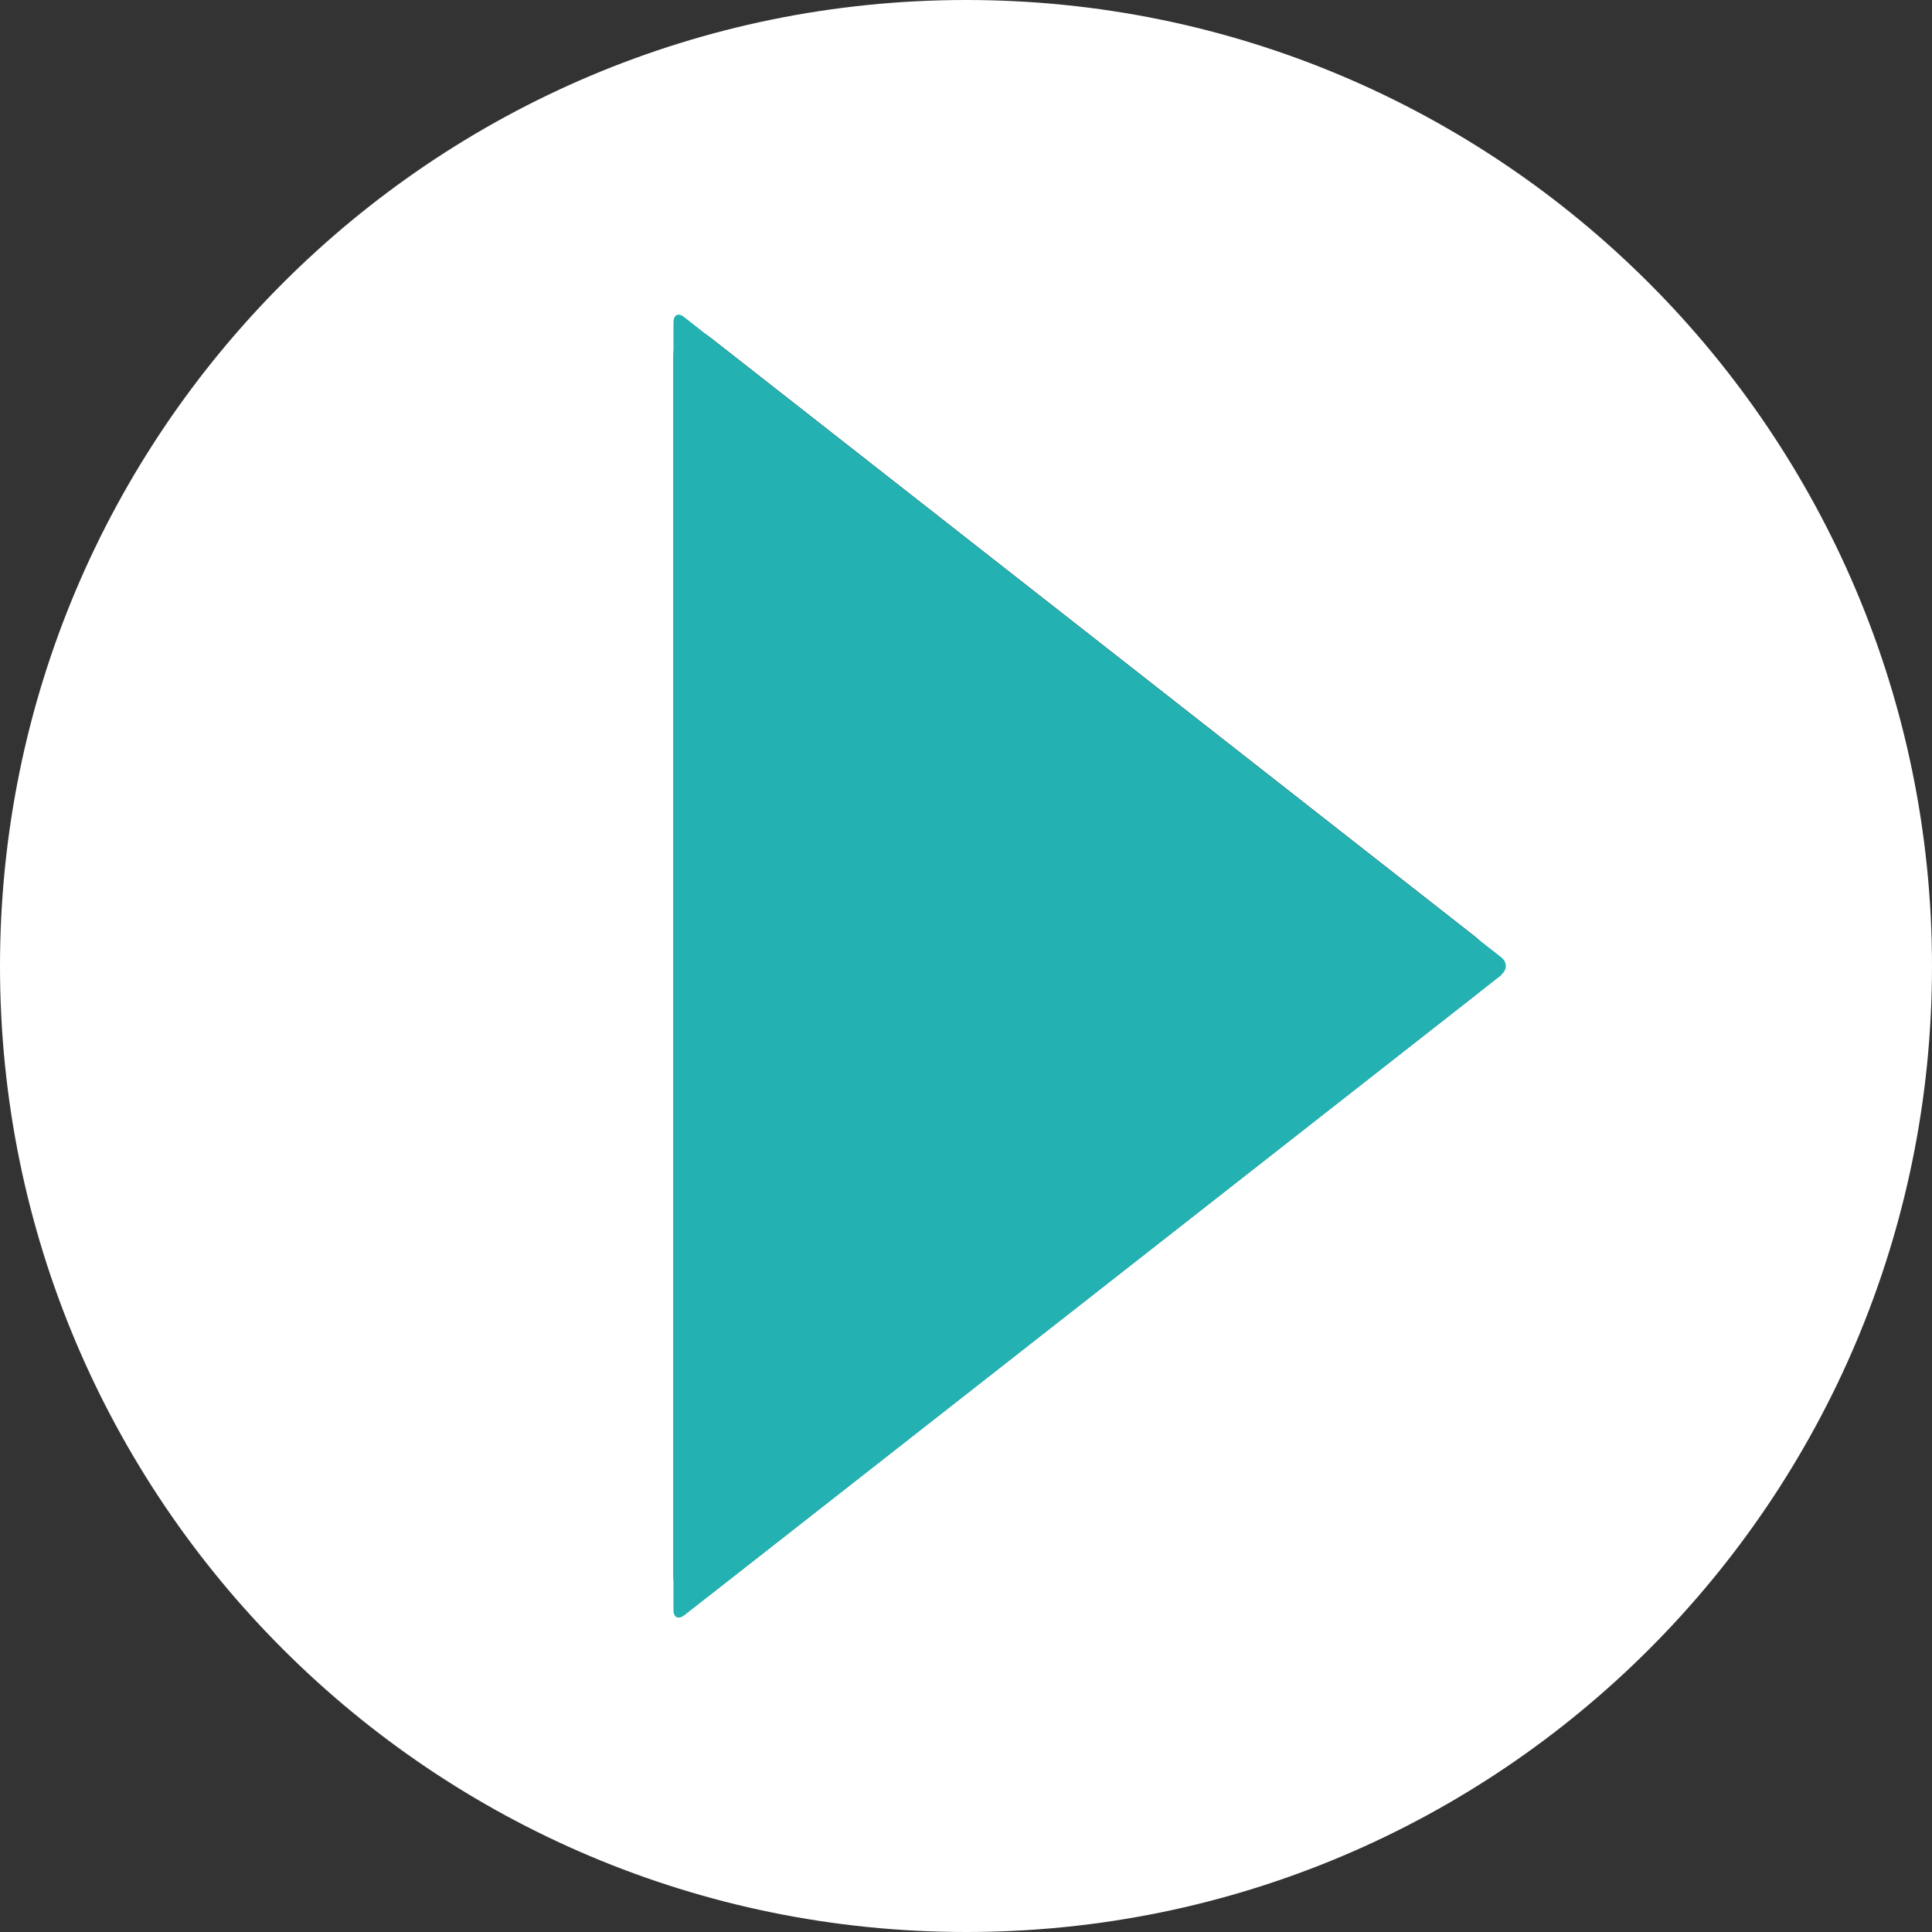 <?xml version="1.0" encoding="UTF-8"?>
<svg id="_レイヤー_2" data-name="レイヤー 2" xmlns="http://www.w3.org/2000/svg" viewBox="0 0 39.53 39.53">
  <rect x="0" y="0" width="39.53" height="39.53" fill="#333333" stroke="none"/>
  <defs>
    <style>
      .cls-1 {
        fill: #fff;
      }

      .cls-2 {
        fill: #23b1b2;
      }
    </style>
  </defs>
  <g id="L_Leergrundriss">
    <g>
      <path class="cls-1" d="m19.77,0C8.85,0,0,8.85,0,19.77s8.85,19.76,19.77,19.76,19.76-8.85,19.76-19.76S30.68,0,19.77,0Zm10.42,20.36l-15.65,12.26c-.42.33-.76.16-.76-.37V7.28c0-.53.34-.7.76-.37l15.65,12.26c.41.33.41.87,0,1.19Z"/>
      <path class="cls-2" d="m30.72,19.94c.12-.1.12-.25,0-.35L14,6.49c-.12-.1-.22-.05-.22.11v26.34c0,.16.1.2.22.11l16.72-13.1Z"/>
    </g>
  </g>
</svg>